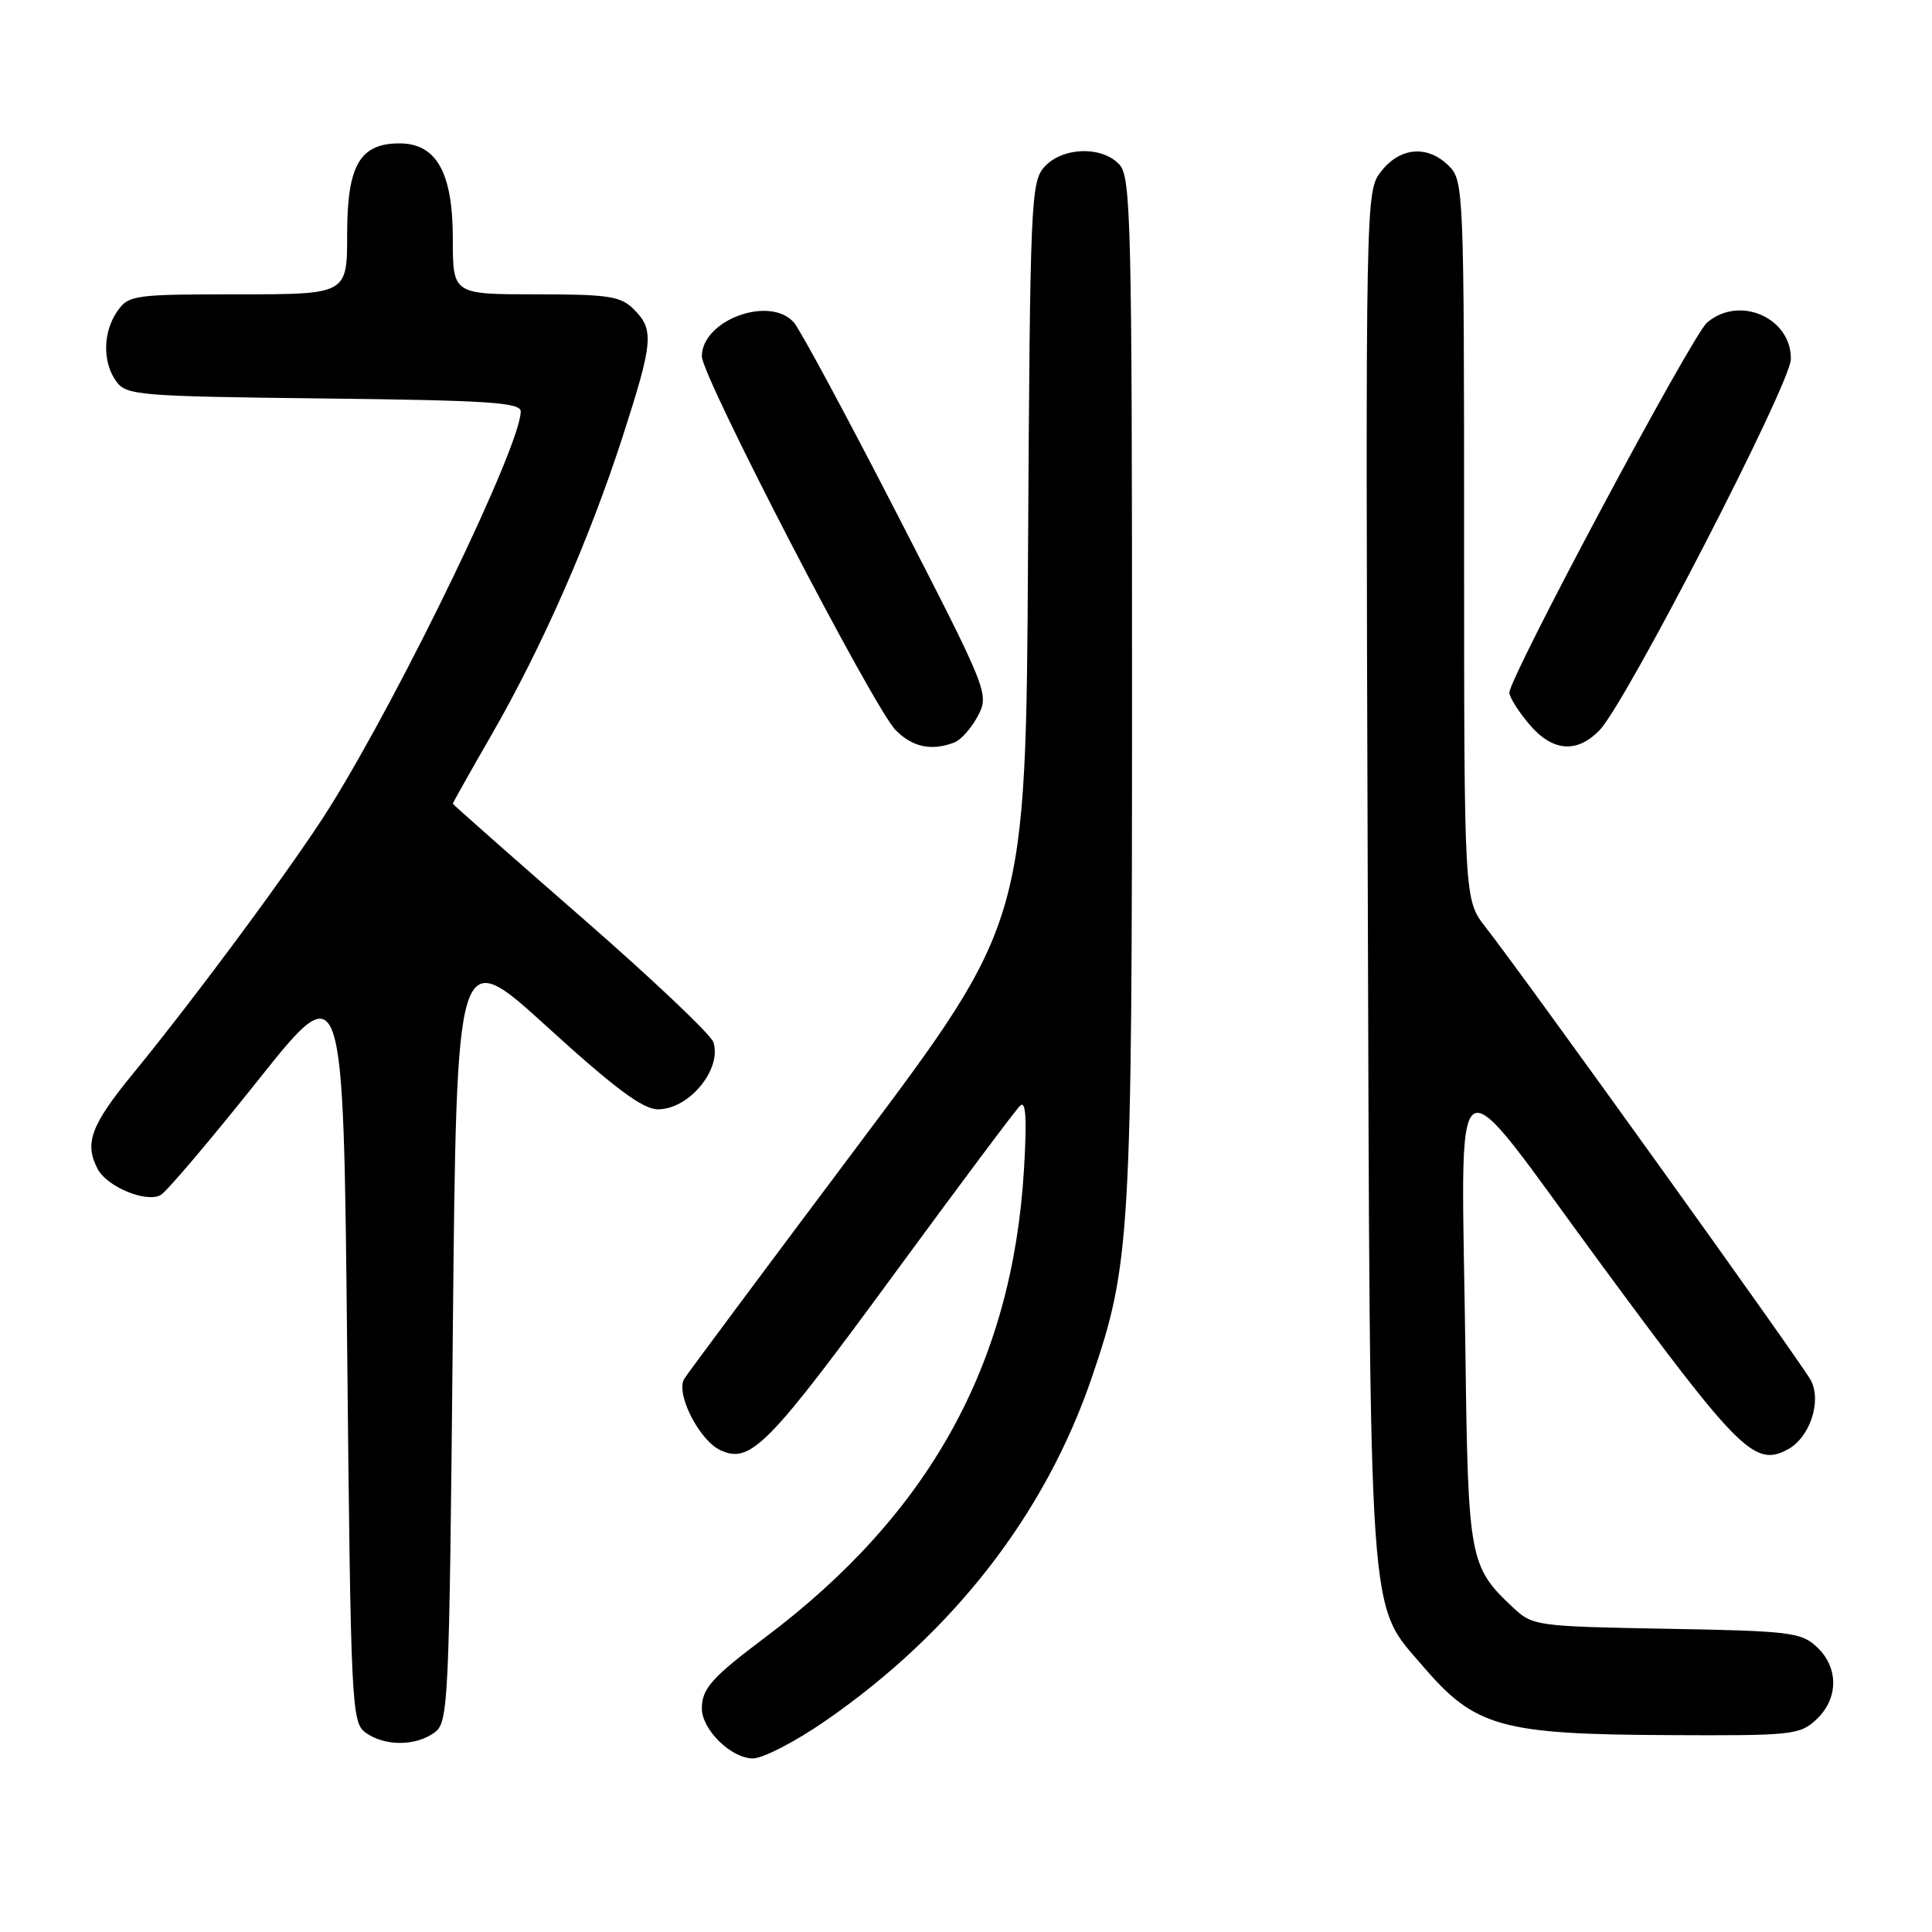 <?xml version="1.0" encoding="UTF-8" standalone="no"?>
<!DOCTYPE svg PUBLIC "-//W3C//DTD SVG 1.1//EN" "http://www.w3.org/Graphics/SVG/1.1/DTD/svg11.dtd" >
<svg xmlns="http://www.w3.org/2000/svg" xmlns:xlink="http://www.w3.org/1999/xlink" version="1.1" viewBox="0 0 256 256">
 <g >
 <path fill="currentColor"
d=" M 109.35 228.04 C 126.33 216.30 138.50 200.62 144.68 182.50 C 149.79 167.52 150.00 163.85 150.00 91.20 C 150.00 29.75 149.85 23.49 148.35 21.83 C 146.07 19.31 140.80 19.46 138.40 22.10 C 136.59 24.10 136.49 26.64 136.22 73.16 C 135.94 122.11 135.94 122.11 113.67 151.80 C 101.42 168.14 91.06 182.04 90.66 182.71 C 89.49 184.65 92.67 190.89 95.48 192.17 C 99.46 193.99 101.77 191.63 118.79 168.40 C 127.22 156.91 134.59 147.05 135.18 146.50 C 135.94 145.79 136.08 148.28 135.68 155.00 C 134.13 180.79 123.14 200.63 101.33 217.01 C 94.32 222.27 93.00 223.76 93.00 226.38 C 93.00 229.19 96.89 233.00 99.76 233.00 C 101.09 233.00 105.40 230.77 109.35 228.04 Z  M 57.56 229.58 C 59.43 228.22 59.52 226.18 60.00 176.65 C 60.50 125.13 60.50 125.13 72.50 136.06 C 81.48 144.23 85.18 146.99 87.18 146.99 C 91.29 147.00 95.68 141.70 94.53 138.10 C 94.21 137.09 86.31 129.61 76.97 121.48 C 67.64 113.34 60.00 106.60 60.00 106.49 C 60.00 106.38 62.30 102.28 65.12 97.39 C 71.82 85.75 78.09 71.49 82.47 57.96 C 86.56 45.30 86.70 43.70 84.00 41.00 C 82.24 39.24 80.67 39.00 71.00 39.00 C 60.00 39.00 60.00 39.00 60.00 31.63 C 60.00 22.87 57.84 19.00 52.93 19.00 C 47.68 19.00 46.00 21.91 46.00 31.00 C 46.00 39.00 46.00 39.00 31.56 39.00 C 17.77 39.00 17.04 39.10 15.56 41.22 C 13.62 43.99 13.56 48.01 15.42 50.56 C 16.75 52.38 18.44 52.52 42.92 52.80 C 64.70 53.05 69.00 53.33 69.00 54.52 C 69.00 59.02 53.35 91.45 43.72 106.92 C 39.16 114.23 26.16 131.84 17.58 142.32 C 12.02 149.11 11.14 151.52 12.96 154.93 C 14.23 157.29 19.43 159.42 21.30 158.34 C 22.10 157.88 27.87 151.07 34.13 143.22 C 45.50 128.93 45.50 128.93 46.00 178.55 C 46.48 226.20 46.58 228.22 48.44 229.58 C 50.93 231.40 55.07 231.40 57.56 229.58 Z  M 240.69 227.83 C 243.63 225.06 243.65 220.96 240.75 218.24 C 238.67 216.29 237.19 216.11 220.83 215.82 C 203.56 215.51 203.09 215.44 200.48 213.00 C 194.72 207.61 194.53 206.59 194.18 179.50 C 193.66 138.27 191.60 139.62 212.27 167.68 C 230.45 192.36 232.52 194.40 236.88 192.06 C 239.81 190.50 241.42 185.66 239.94 182.89 C 238.69 180.55 202.02 129.47 196.85 122.86 C 194.00 119.21 194.00 119.21 194.00 71.61 C 194.00 25.33 193.94 23.94 192.00 22.00 C 189.20 19.20 185.56 19.47 183.04 22.67 C 180.94 25.35 180.94 25.35 181.23 115.92 C 181.56 217.04 181.22 212.23 188.58 220.82 C 195.43 228.83 198.91 229.81 220.94 229.91 C 237.52 230.00 238.48 229.89 240.69 227.83 Z  M 126.46 98.38 C 127.35 98.04 128.75 96.44 129.59 94.83 C 131.08 91.95 130.92 91.56 118.91 68.20 C 112.21 55.17 106.04 43.71 105.21 42.75 C 102.04 39.09 93.00 42.40 93.00 47.22 C 93.00 49.91 115.76 93.79 118.68 96.75 C 120.92 99.01 123.44 99.54 126.46 98.38 Z  M 211.96 96.74 C 215.48 93.09 237.26 50.84 237.30 47.59 C 237.37 42.09 230.45 39.08 226.19 42.75 C 224.17 44.49 200.00 89.74 200.00 91.78 C 200.00 92.37 201.17 94.23 202.59 95.92 C 205.68 99.60 208.94 99.88 211.96 96.74 Z "/>
</g>
</svg>